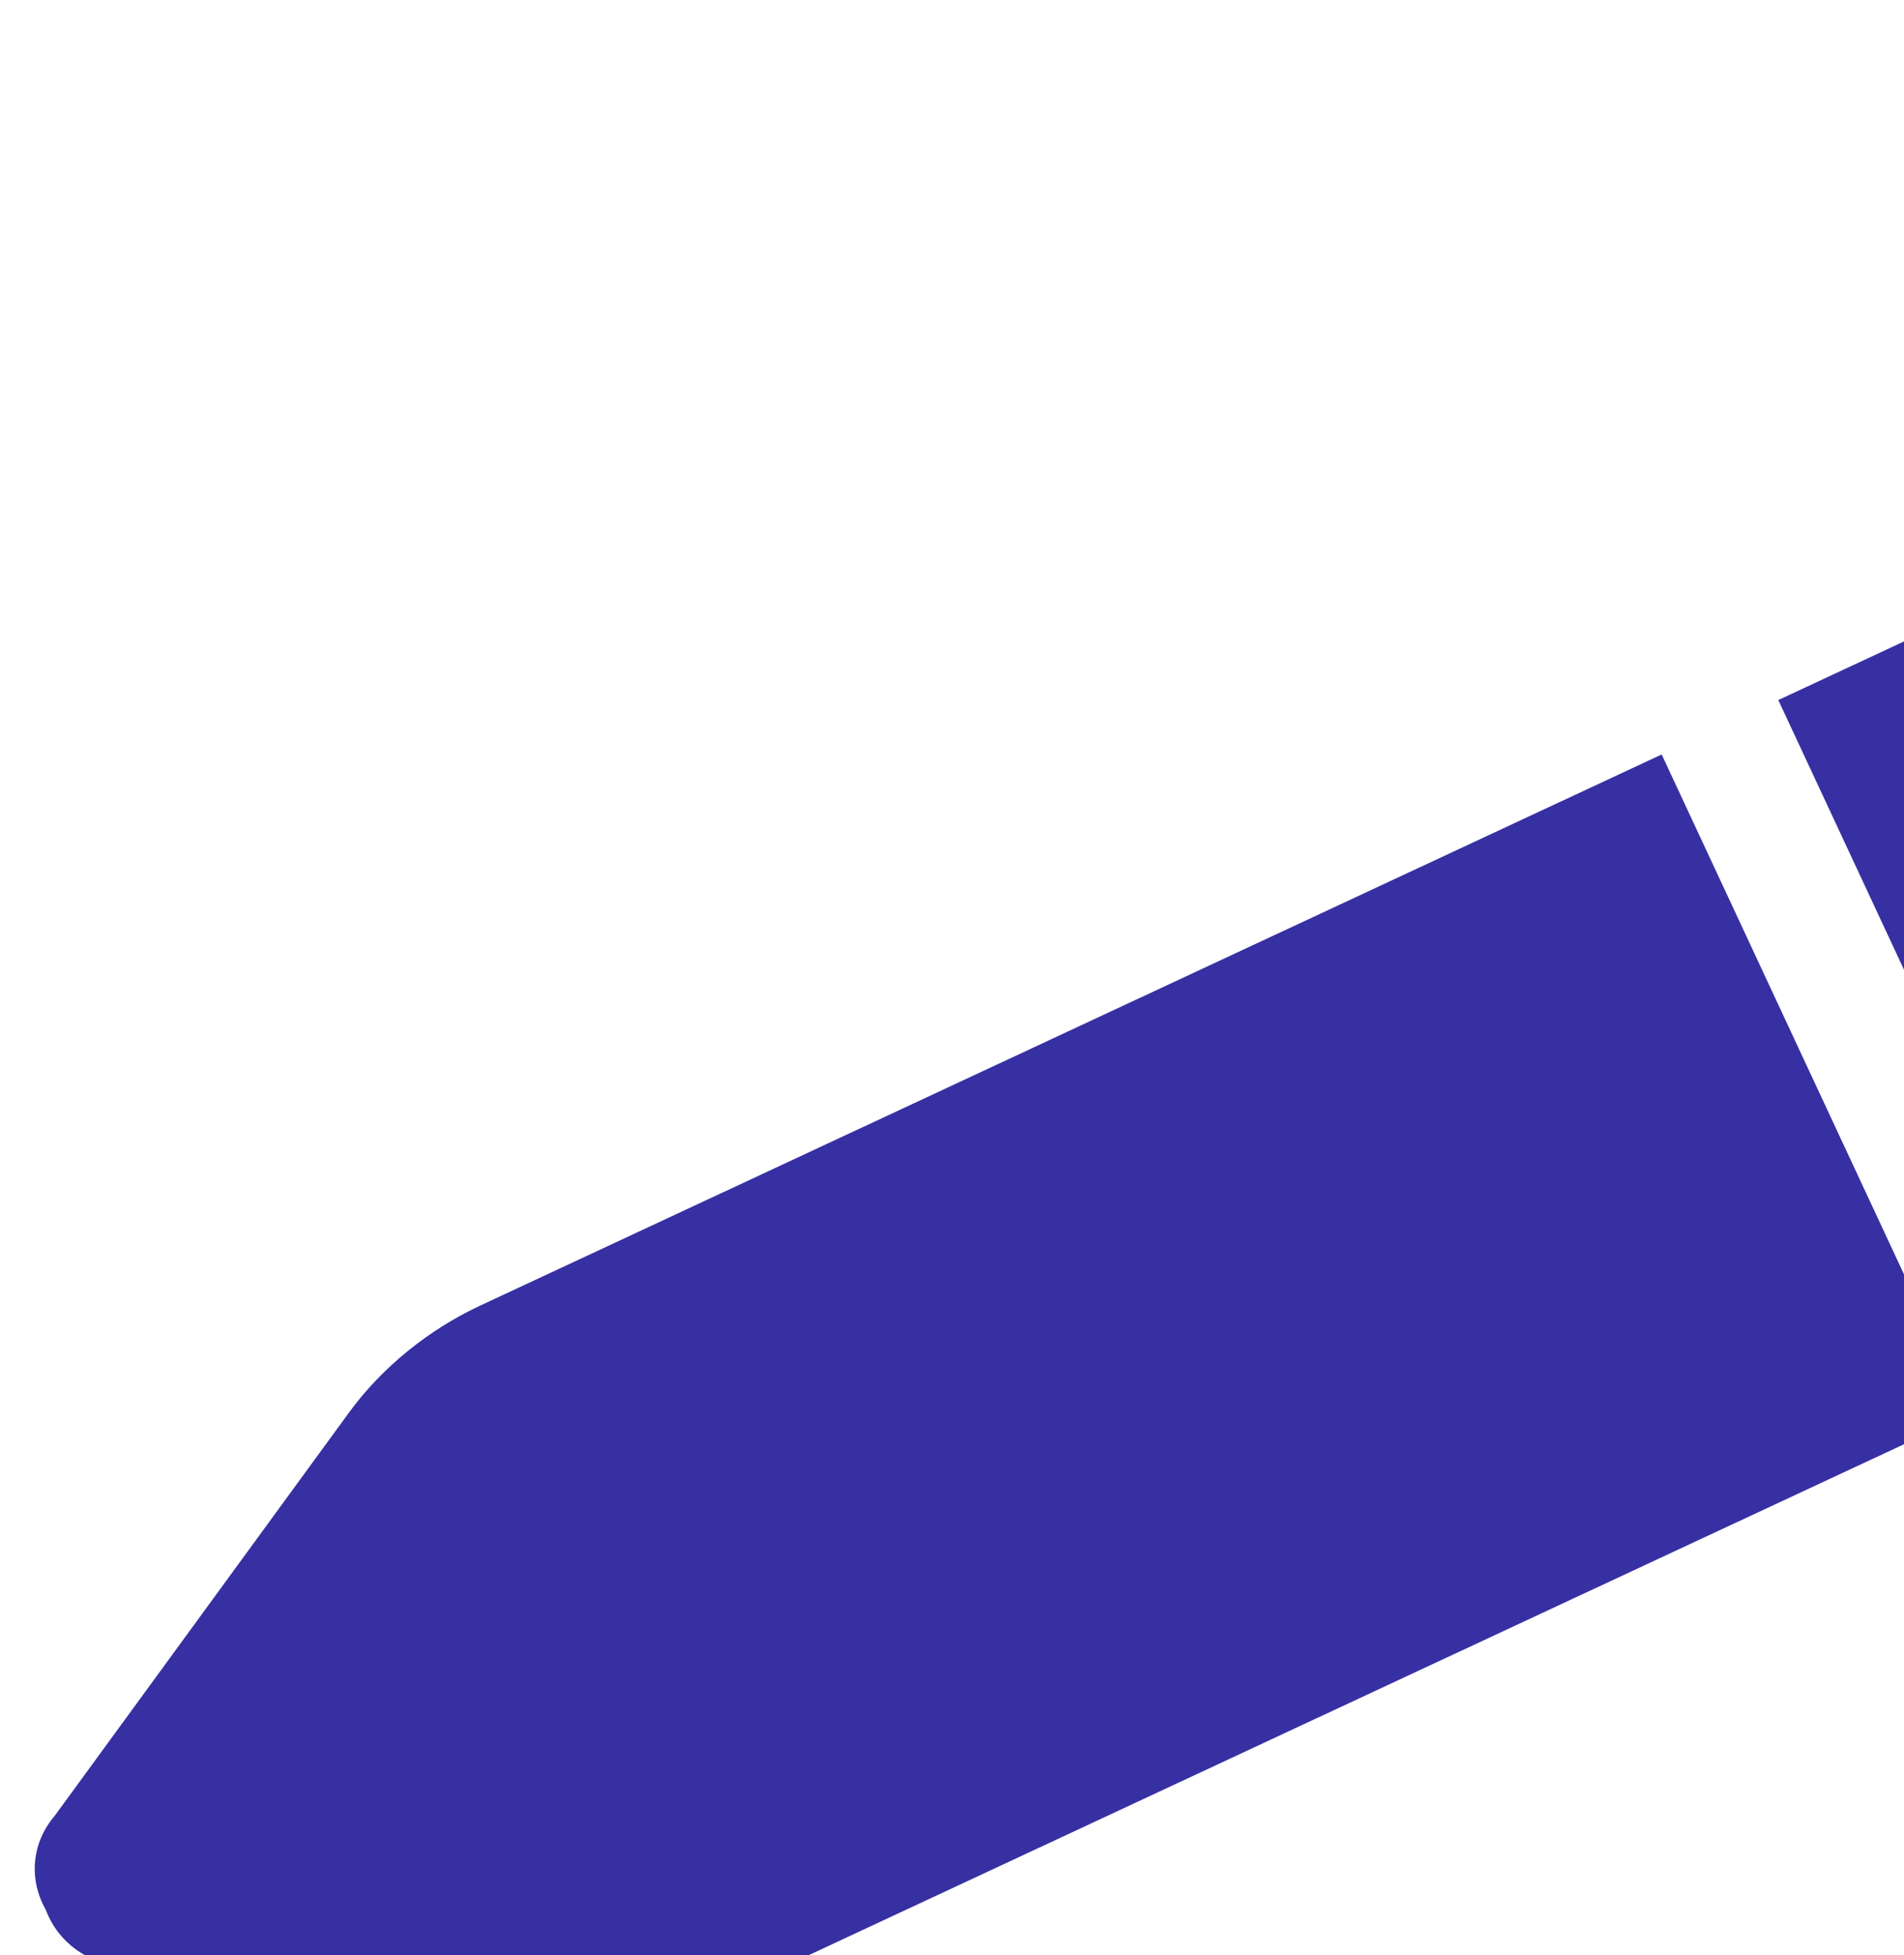 <svg width="188" height="193" viewBox="0 0 188 193" fill="none" xmlns="http://www.w3.org/2000/svg">
<path d="M199.62 57.892C212.137 52.055 227.187 57.533 233.023 70.049L242.128 89.575C247.965 102.092 242.487 117.142 229.971 122.979L205.939 134.185L175.588 69.098L199.62 57.892ZM164.073 74.468L194.423 139.555L77.767 193.952C72.761 196.287 66.92 197.487 61.246 197.084L12.022 194.133C8.818 193.798 5.782 191.862 4.514 188.491C2.747 185.353 3.215 181.782 5.385 179.247L34.398 139.507C37.737 134.903 42.41 131.2 47.417 128.865L164.073 74.468Z" fill="#3730A3"/>
</svg>
